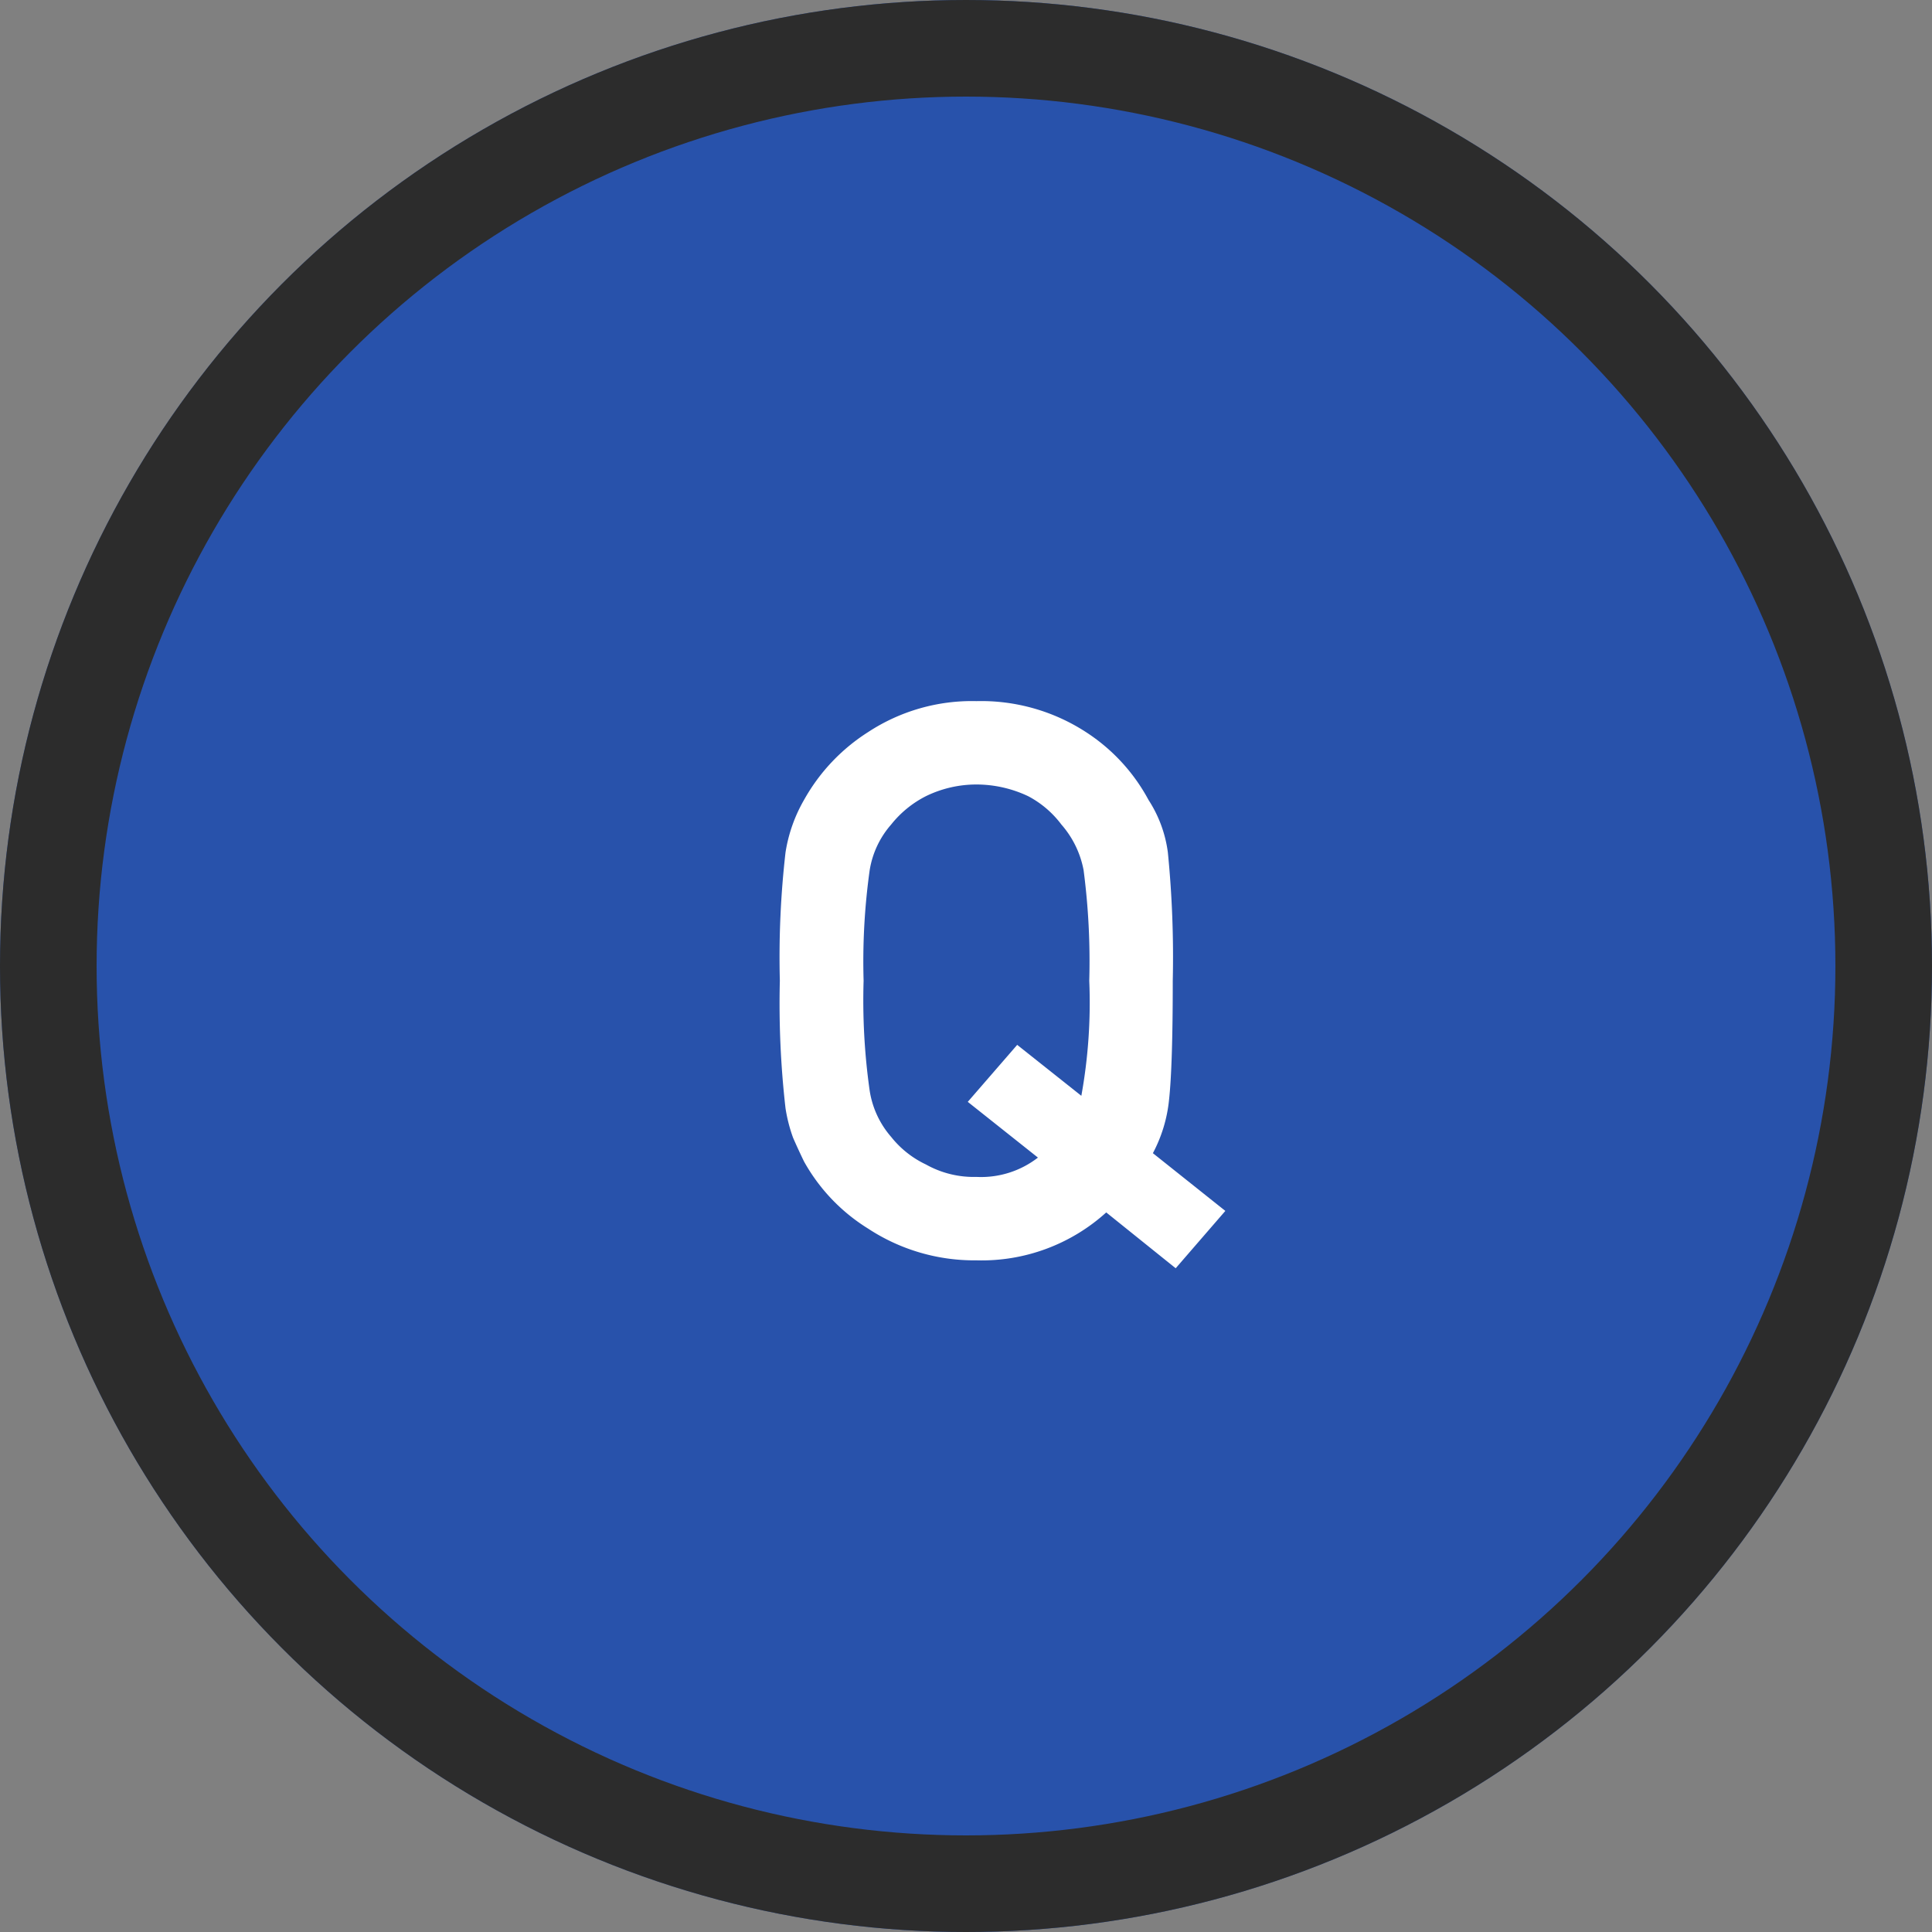<svg xmlns="http://www.w3.org/2000/svg" width="60" height="60" viewBox="0 0 60 60"><rect x="0" y="0" width="60" height="60" fill="#808080" stroke="none"/><g transform="translate(-74 -10054)"><g transform="translate(74 10054)" fill="#2852ab" stroke="#2c2c2c" stroke-width="3"><circle cx="30" cy="30" r="30" stroke="none"/><circle cx="30" cy="30" r="28.5" fill="none"/></g><path d="M7.055-4.781,8.59-6.551l1.992,1.582a16.2,16.2,0,0,0,.246-3.574,21.743,21.743,0,0,0-.176-3.434,2.988,2.988,0,0,0-.691-1.418,3.084,3.084,0,0,0-1.031-.879,3.769,3.769,0,0,0-1.605-.363,3.58,3.58,0,0,0-1.57.363,3.268,3.268,0,0,0-1.078.879,2.827,2.827,0,0,0-.668,1.418A20.4,20.4,0,0,0,3.82-8.543a19.94,19.94,0,0,0,.188,3.41,2.846,2.846,0,0,0,.668,1.441,3.031,3.031,0,0,0,1.078.855,3.039,3.039,0,0,0,1.57.387,2.882,2.882,0,0,0,1.91-.6Zm4.3,3.434A5.763,5.763,0,0,1,7.324.141,6,6,0,0,1,3.961-.844,5.723,5.723,0,0,1,1.969-2.93q-.187-.387-.34-.738a4.813,4.813,0,0,1-.234-.914,28.576,28.576,0,0,1-.176-3.961,28.52,28.52,0,0,1,.176-3.984,4.718,4.718,0,0,1,.574-1.629,5.9,5.9,0,0,1,1.992-2.109,5.874,5.874,0,0,1,3.363-.961,5.973,5.973,0,0,1,3.4.961,5.743,5.743,0,0,1,1.945,2.109,3.922,3.922,0,0,1,.6,1.629,32.867,32.867,0,0,1,.152,3.984q0,2.66-.117,3.715a4.474,4.474,0,0,1-.5,1.641l2.25,1.793L13.512.387Z" transform="translate(97 10093)" fill="#fff"/></g></svg>